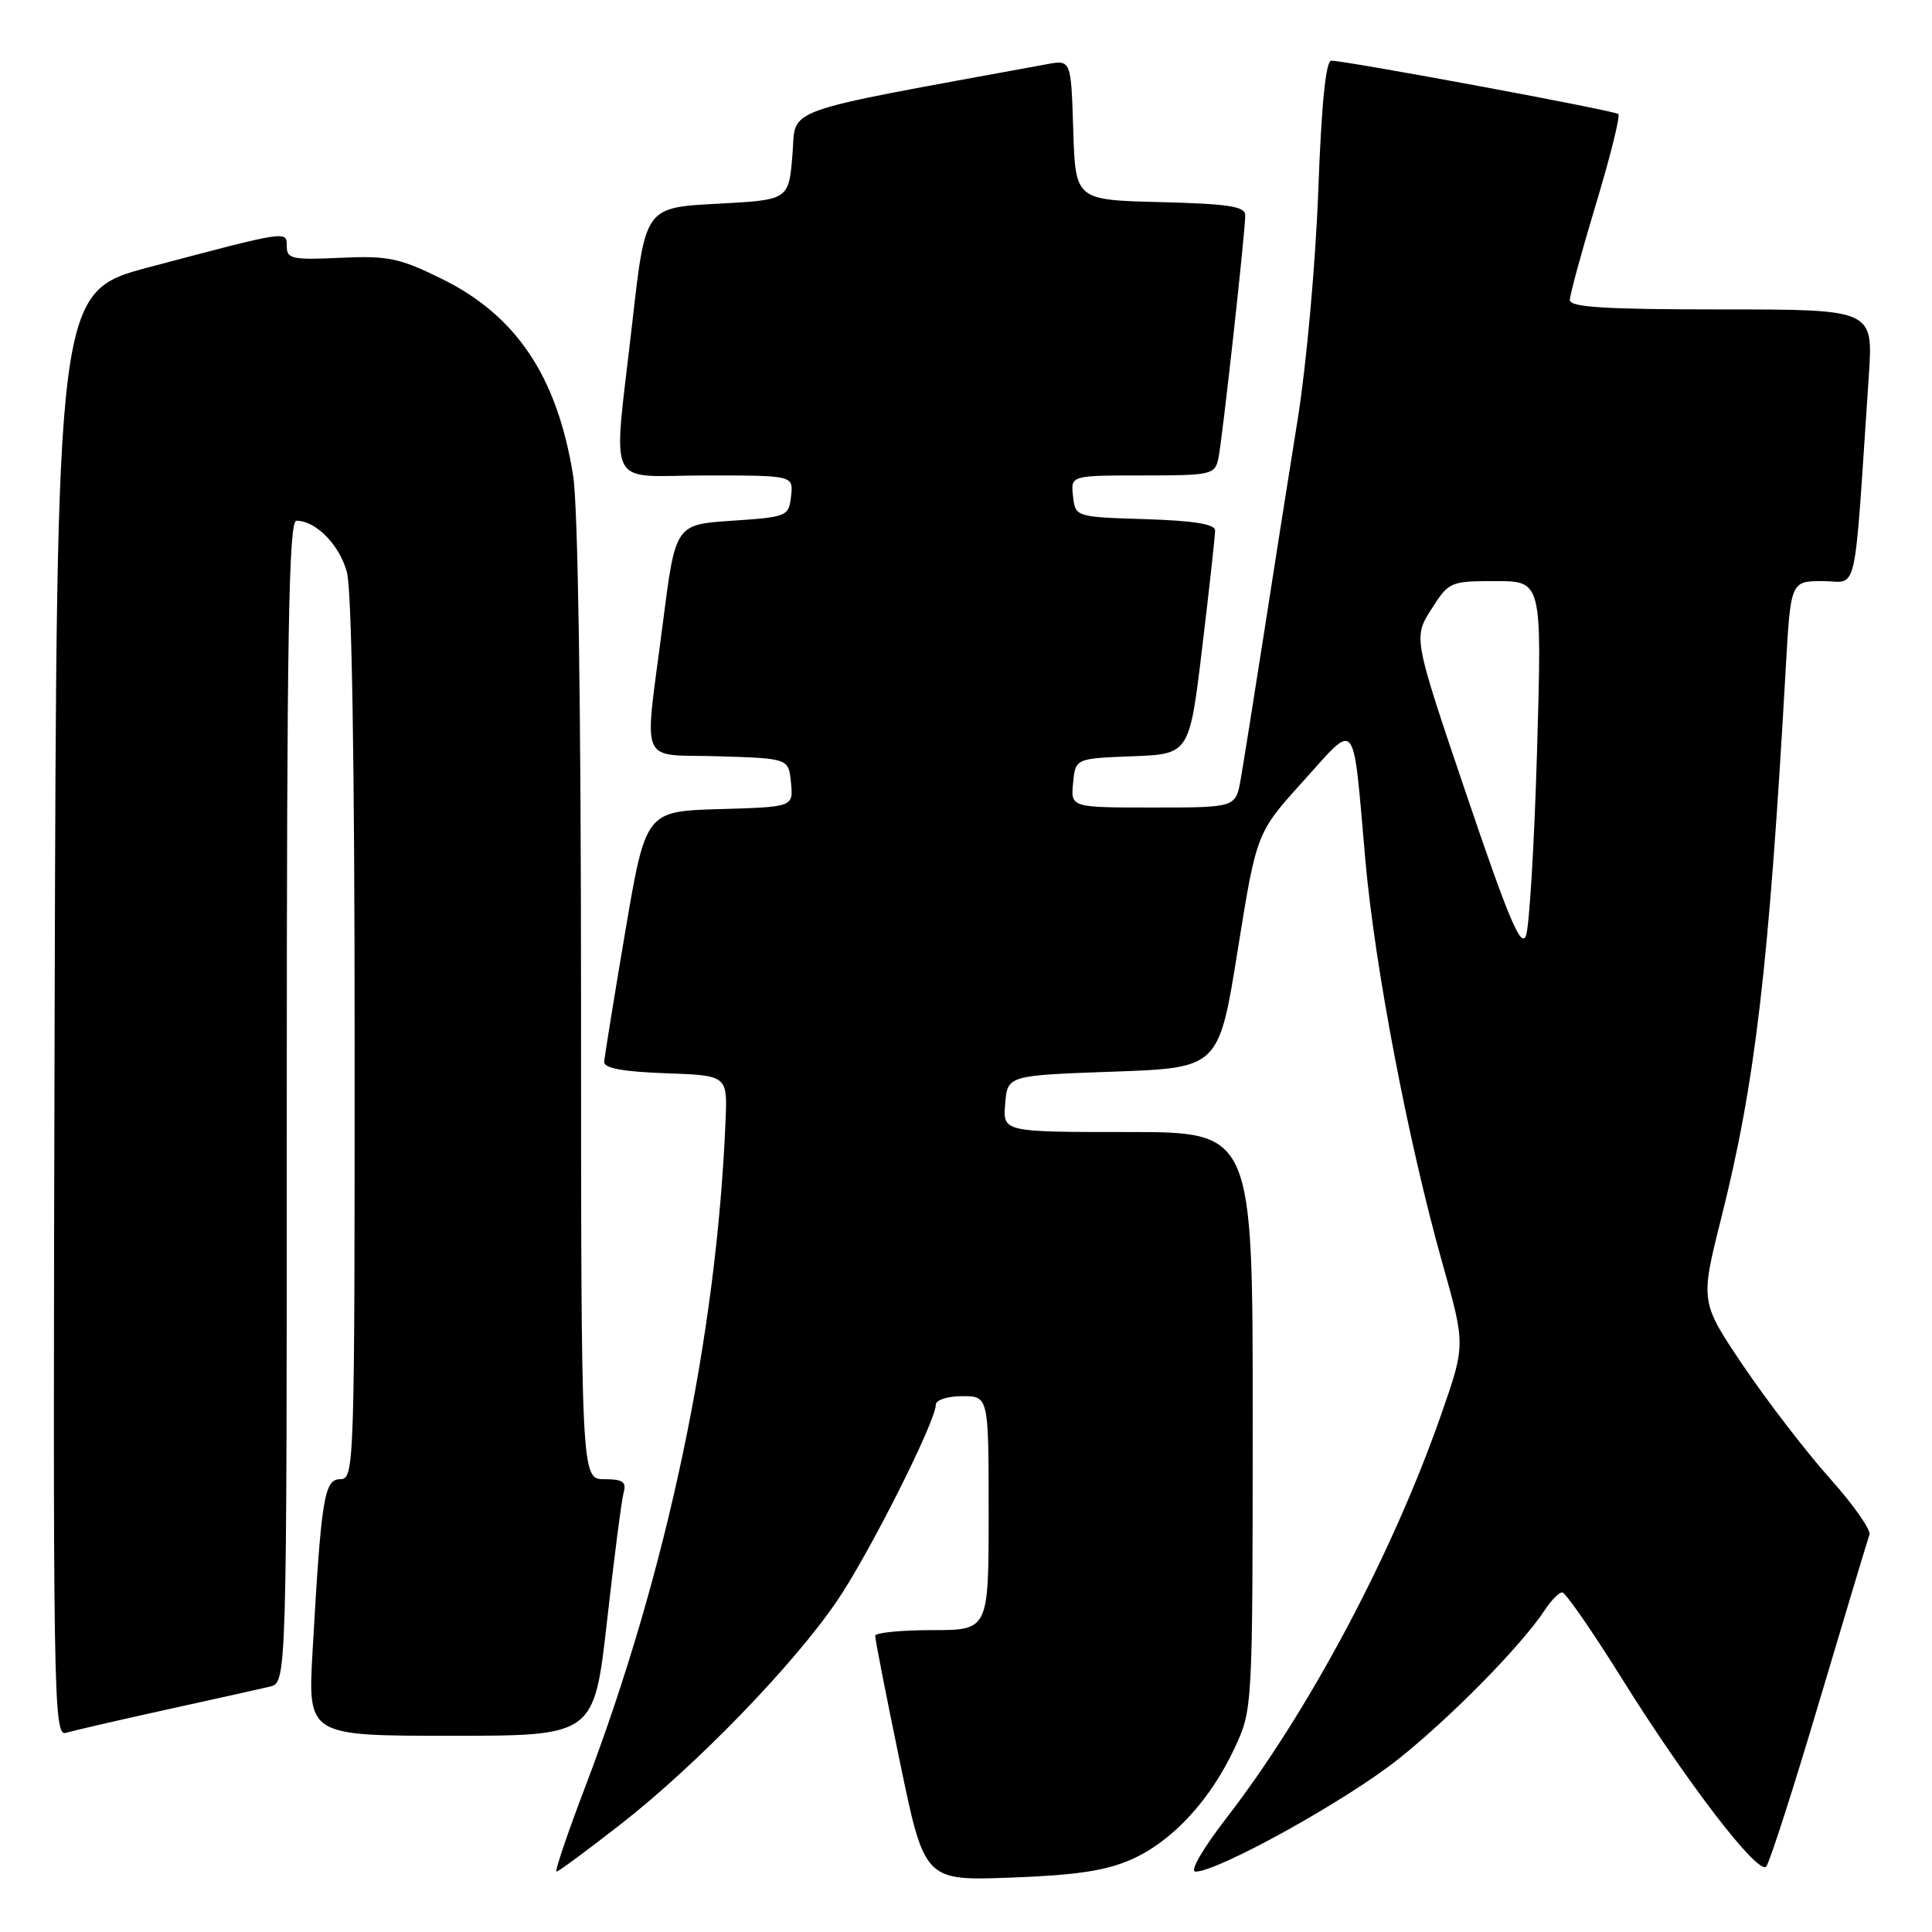 <?xml version="1.0" encoding="UTF-8" standalone="no"?>
<!DOCTYPE svg PUBLIC "-//W3C//DTD SVG 1.1//EN" "http://www.w3.org/Graphics/SVG/1.1/DTD/svg11.dtd" >
<svg xmlns="http://www.w3.org/2000/svg" xmlns:xlink="http://www.w3.org/1999/xlink" version="1.1" viewBox="0 0 256 256">
 <g >
 <path fill="currentColor"
d=" M 150.00 246.35 C 155.38 243.94 160.40 238.49 163.62 231.57 C 165.97 226.52 165.98 226.33 165.99 188.25 C 166.00 150.00 166.00 150.00 149.44 150.00 C 132.88 150.00 132.88 150.00 133.19 146.25 C 133.50 142.50 133.50 142.50 147.50 142.00 C 161.50 141.50 161.50 141.50 164.00 125.92 C 166.50 110.34 166.50 110.34 172.69 103.50 C 179.90 95.53 179.21 94.65 180.92 114.00 C 182.18 128.19 186.60 151.32 191.12 167.36 C 194.18 178.21 194.18 178.21 190.99 187.36 C 184.52 205.91 173.41 226.80 162.49 240.92 C 159.34 245.00 157.61 248.00 158.41 248.00 C 161.40 248.00 178.41 238.57 185.26 233.11 C 192.29 227.52 201.65 217.99 204.72 213.30 C 205.55 212.04 206.58 211.00 207.00 211.00 C 207.43 211.00 210.99 216.14 214.91 222.42 C 223.47 236.14 232.94 248.48 234.03 247.33 C 234.46 246.87 237.62 237.05 241.05 225.50 C 244.49 213.95 247.48 203.99 247.71 203.36 C 247.94 202.73 245.57 199.36 242.44 195.86 C 239.31 192.36 234.17 185.67 231.01 181.00 C 225.28 172.50 225.28 172.50 228.09 161.34 C 232.59 143.43 234.37 128.27 236.61 88.75 C 237.27 77.00 237.27 77.00 241.53 77.00 C 246.28 77.00 245.59 80.08 247.63 49.75 C 248.21 41.00 248.21 41.00 228.11 41.00 C 212.68 41.00 208.00 40.71 208.01 39.75 C 208.02 39.06 209.57 33.35 211.47 27.05 C 213.37 20.75 214.71 15.38 214.44 15.11 C 213.99 14.66 178.91 8.14 176.41 8.04 C 175.68 8.01 175.10 13.77 174.68 25.25 C 174.33 34.74 173.11 48.35 171.96 55.50 C 170.81 62.65 168.79 75.47 167.47 84.00 C 166.14 92.53 164.76 101.19 164.40 103.25 C 163.74 107.00 163.74 107.00 152.81 107.00 C 141.87 107.00 141.87 107.00 142.19 103.75 C 142.50 100.50 142.50 100.50 150.06 100.21 C 157.61 99.92 157.61 99.92 159.31 85.71 C 160.25 77.90 161.01 70.95 161.01 70.29 C 161.00 69.45 158.17 68.99 151.75 68.79 C 142.50 68.50 142.50 68.50 142.18 65.75 C 141.87 63.00 141.87 63.00 151.41 63.00 C 160.51 63.00 160.98 62.89 161.44 60.75 C 161.97 58.23 165.00 30.80 165.00 28.52 C 165.00 27.35 162.80 27.01 153.75 26.78 C 142.50 26.50 142.50 26.50 142.21 17.21 C 141.92 7.92 141.92 7.92 138.71 8.51 C 102.59 15.15 105.55 14.09 105.00 20.57 C 104.50 26.50 104.50 26.50 95.00 27.00 C 85.51 27.50 85.51 27.50 83.81 42.50 C 81.21 65.52 80.01 63.00 93.57 63.00 C 105.13 63.00 105.13 63.00 104.82 65.75 C 104.51 68.43 104.30 68.51 97.00 69.00 C 89.50 69.50 89.50 69.50 87.84 82.50 C 85.34 101.99 84.45 99.88 95.25 100.21 C 104.50 100.50 104.50 100.50 104.81 103.71 C 105.12 106.93 105.12 106.93 95.34 107.21 C 85.56 107.50 85.56 107.50 82.84 123.50 C 81.35 132.30 80.10 140.04 80.06 140.71 C 80.02 141.54 82.57 142.01 88.20 142.21 C 96.39 142.50 96.39 142.50 96.14 148.50 C 94.96 177.10 88.38 208.33 77.55 236.75 C 75.19 242.94 73.48 248.00 73.74 248.00 C 74.00 248.00 77.88 245.13 82.36 241.63 C 92.38 233.79 105.20 220.54 110.94 212.09 C 115.20 205.81 124.00 188.33 124.00 186.13 C 124.00 185.50 125.56 185.00 127.50 185.00 C 131.00 185.00 131.00 185.00 131.00 200.50 C 131.00 216.00 131.00 216.00 123.50 216.00 C 119.38 216.00 115.98 216.34 115.97 216.75 C 115.95 217.16 117.41 224.64 119.22 233.36 C 122.50 249.22 122.50 249.22 134.00 248.79 C 142.68 248.47 146.60 247.87 150.00 246.35 Z  M 22.00 226.55 C 28.32 225.16 34.51 223.78 35.75 223.49 C 38.00 222.96 38.00 222.96 38.00 145.98 C 38.00 84.18 38.25 69.00 39.28 69.00 C 41.84 69.00 44.95 72.15 45.96 75.78 C 46.61 78.14 46.99 100.75 46.99 137.75 C 47.00 194.33 46.95 196.00 45.10 196.00 C 42.96 196.00 42.57 198.41 41.42 218.75 C 40.78 230.00 40.78 230.00 59.75 230.00 C 78.72 230.00 78.72 230.00 80.44 214.75 C 81.38 206.36 82.37 198.71 82.64 197.75 C 83.03 196.36 82.51 196.00 80.07 196.00 C 77.00 196.00 77.00 196.00 76.99 132.75 C 76.99 93.62 76.59 67.02 75.94 63.00 C 73.84 49.91 68.43 41.81 58.54 36.95 C 52.92 34.18 51.41 33.87 45.10 34.16 C 38.76 34.46 38.00 34.30 38.00 32.67 C 38.00 30.54 38.27 30.50 19.77 35.40 C 7.50 38.66 7.50 38.66 7.24 134.40 C 7.00 225.28 7.08 230.11 8.74 229.61 C 9.71 229.32 15.68 227.94 22.00 226.55 Z  M 194.33 105.34 C 187.27 84.50 187.27 84.50 189.65 80.75 C 191.98 77.08 192.16 77.00 198.17 77.00 C 204.32 77.00 204.32 77.00 203.67 99.39 C 203.31 111.71 202.65 122.77 202.20 123.98 C 201.56 125.71 199.90 121.77 194.33 105.34 Z "/>
</g>
</svg>